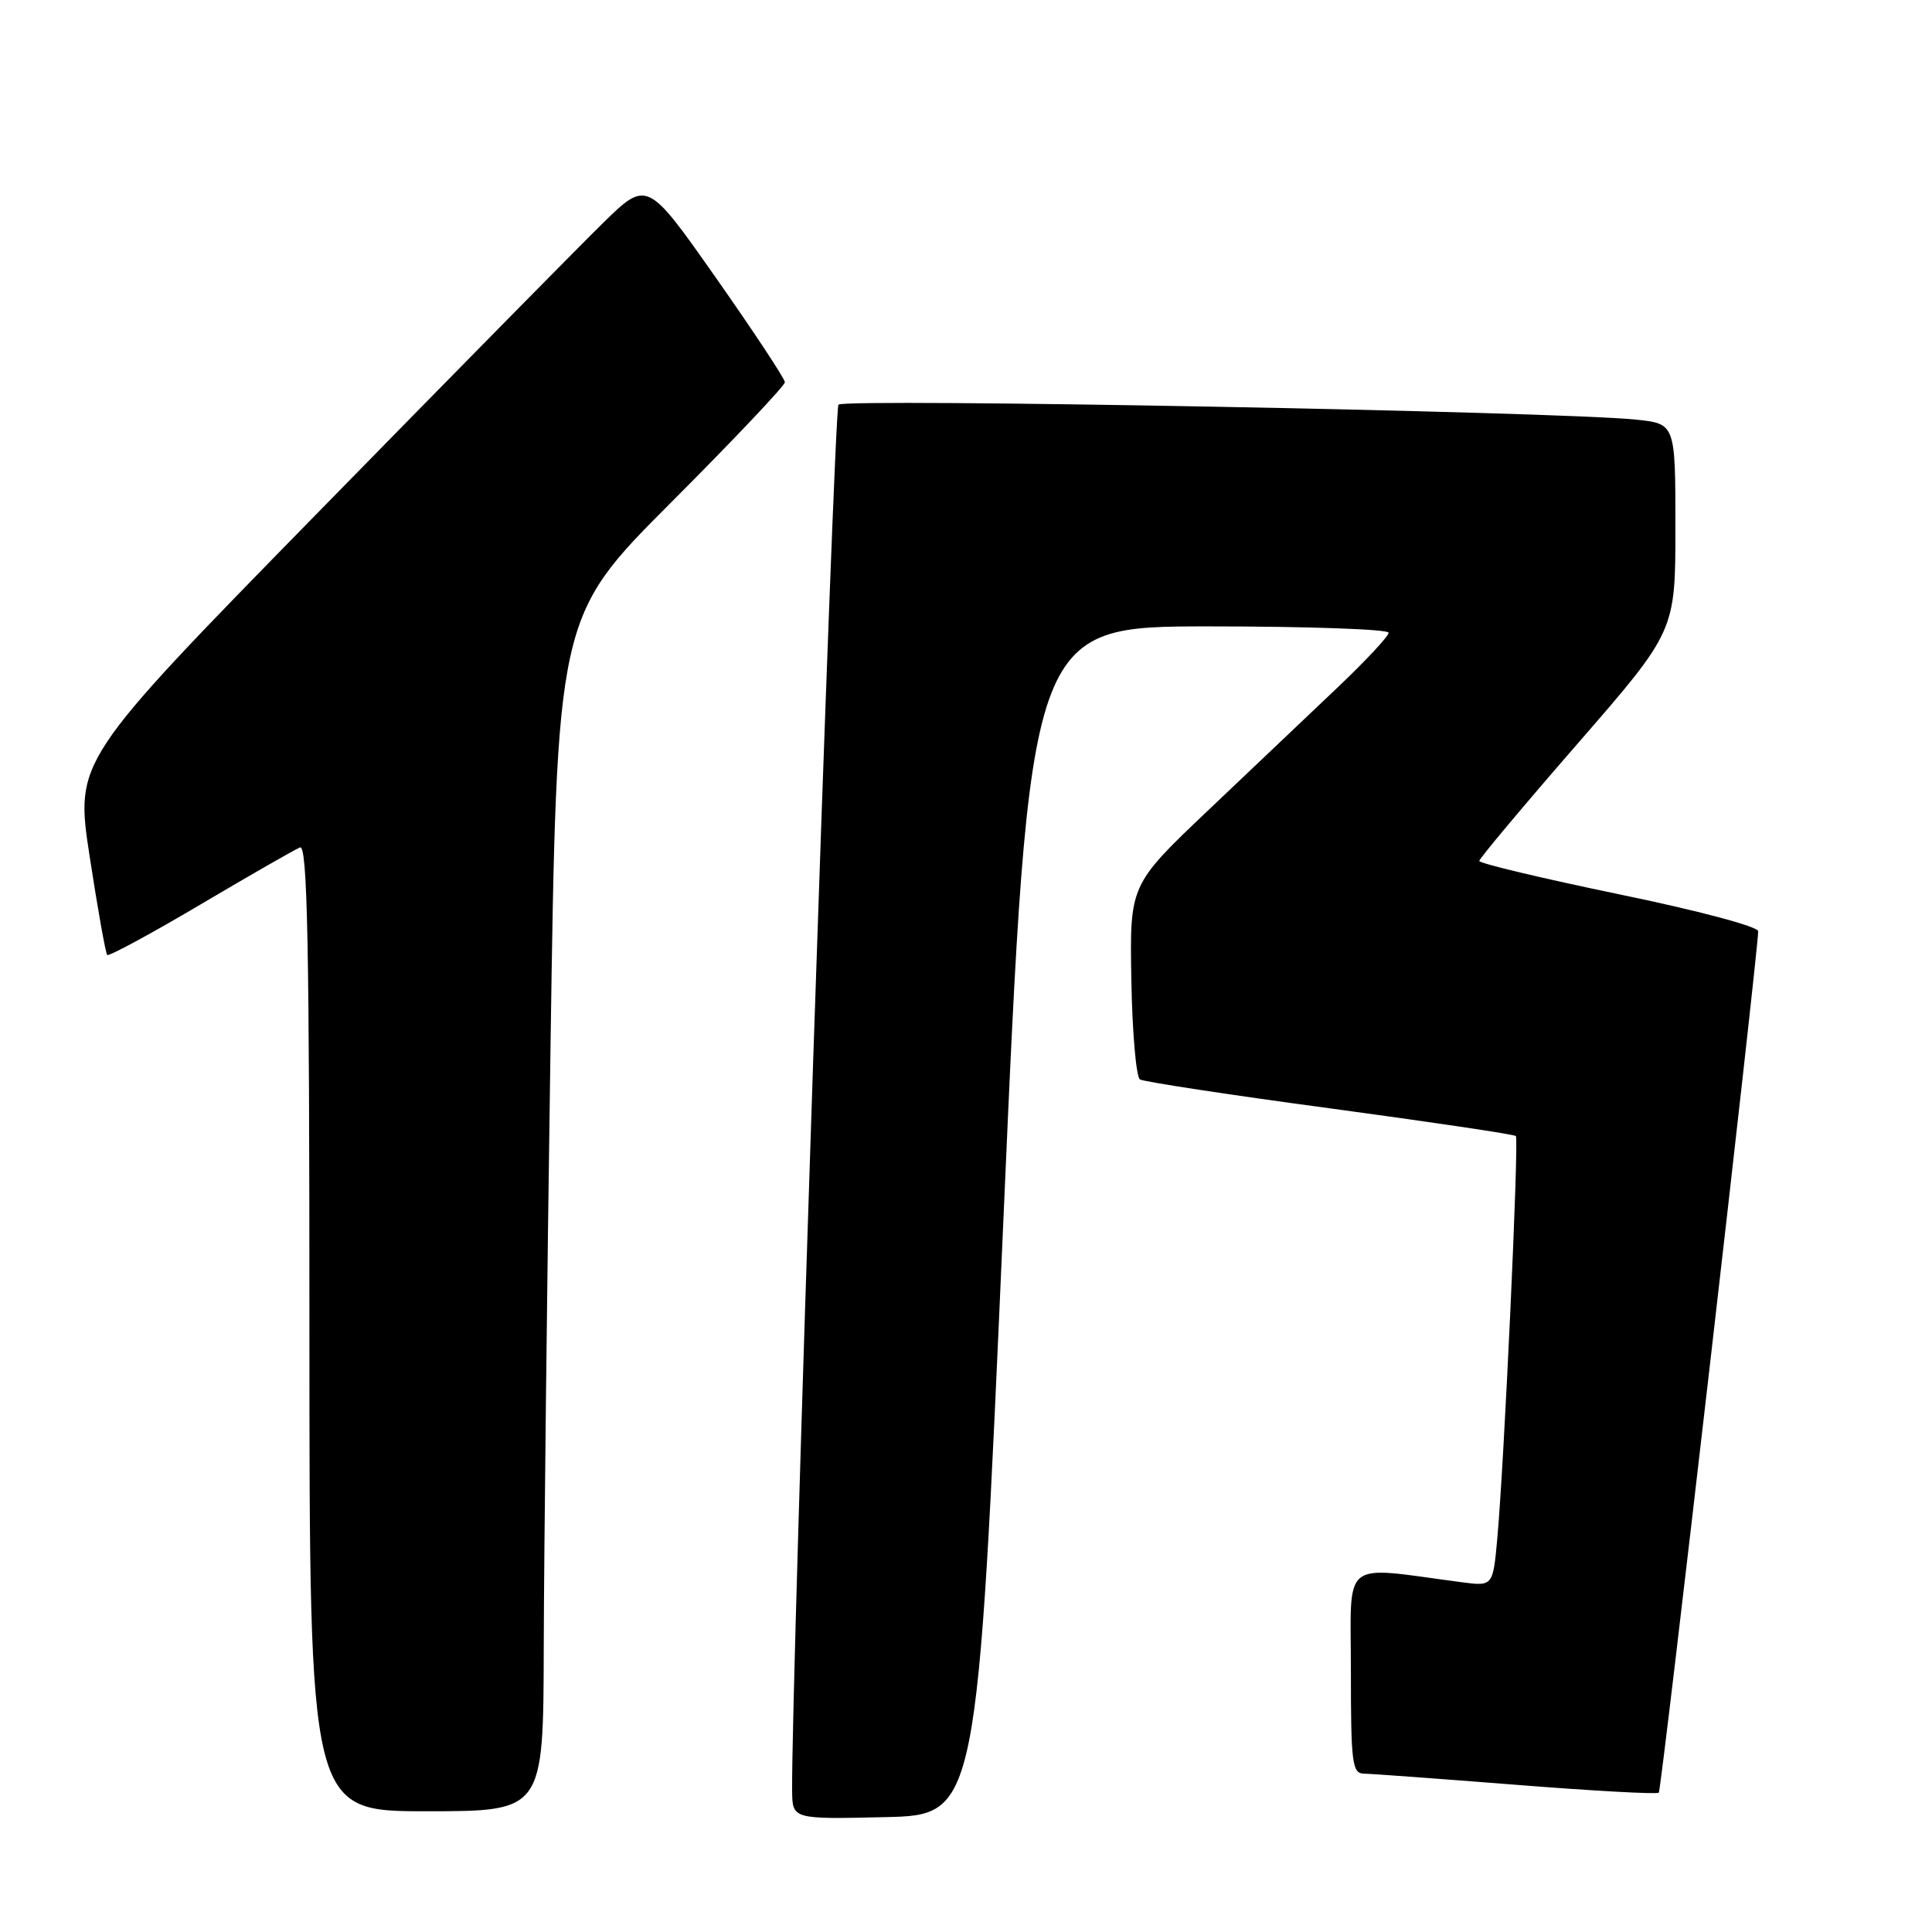 <?xml version="1.0" encoding="UTF-8" standalone="no"?>
<!DOCTYPE svg PUBLIC "-//W3C//DTD SVG 1.1//EN" "http://www.w3.org/Graphics/SVG/1.1/DTD/svg11.dtd" >
<svg xmlns="http://www.w3.org/2000/svg" xmlns:xlink="http://www.w3.org/1999/xlink" version="1.1" viewBox="0 0 256 256">
 <g >
 <path fill="currentColor"
d=" M 132.95 161.75 C 136.40 83.00 136.40 83.00 160.20 83.00 C 173.29 83.00 184.00 83.38 184.00 83.84 C 184.00 84.30 180.96 87.56 177.24 91.09 C 173.53 94.61 165.81 101.94 160.09 107.37 C 149.69 117.25 149.69 117.25 149.91 129.86 C 150.03 136.79 150.55 142.72 151.05 143.03 C 151.55 143.34 162.88 145.07 176.21 146.86 C 189.55 148.66 200.64 150.31 200.86 150.53 C 201.29 150.96 199.32 193.69 198.40 203.85 C 197.82 210.20 197.82 210.20 193.66 209.65 C 177.47 207.52 179.00 206.30 179.00 221.41 C 179.00 233.68 179.17 235.00 180.75 235.02 C 181.71 235.03 190.80 235.70 200.94 236.50 C 211.08 237.30 219.56 237.77 219.80 237.54 C 220.15 237.19 232.87 126.96 232.97 123.40 C 232.99 122.78 225.02 120.66 214.50 118.49 C 204.33 116.38 196.01 114.40 196.01 114.08 C 196.02 113.76 201.87 106.78 209.01 98.57 C 222.00 83.64 222.00 83.64 222.00 69.89 C 222.00 56.14 222.00 56.14 216.75 55.60 C 206.23 54.52 111.85 52.75 111.10 53.62 C 110.48 54.33 104.82 223.79 104.96 237.28 C 105.00 241.06 105.00 241.06 117.25 240.78 C 129.50 240.50 129.50 240.50 132.95 161.75 Z  M 72.05 218.25 C 72.08 206.29 72.48 170.68 72.94 139.12 C 73.78 81.75 73.78 81.75 88.89 66.61 C 97.20 58.29 104.00 51.10 104.00 50.65 C 104.00 50.19 99.89 43.97 94.87 36.82 C 85.74 23.82 85.74 23.82 79.79 29.66 C 76.52 32.87 59.47 50.19 41.89 68.16 C 9.94 100.81 9.94 100.81 11.88 113.48 C 12.95 120.45 13.99 126.33 14.21 126.54 C 14.42 126.75 19.97 123.75 26.55 119.86 C 33.12 115.97 39.06 112.57 39.75 112.29 C 40.74 111.89 41.00 125.01 41.00 175.89 C 41.00 240.00 41.00 240.00 56.50 240.00 C 72.00 240.00 72.00 240.00 72.05 218.25 Z "/>
</g>
</svg>